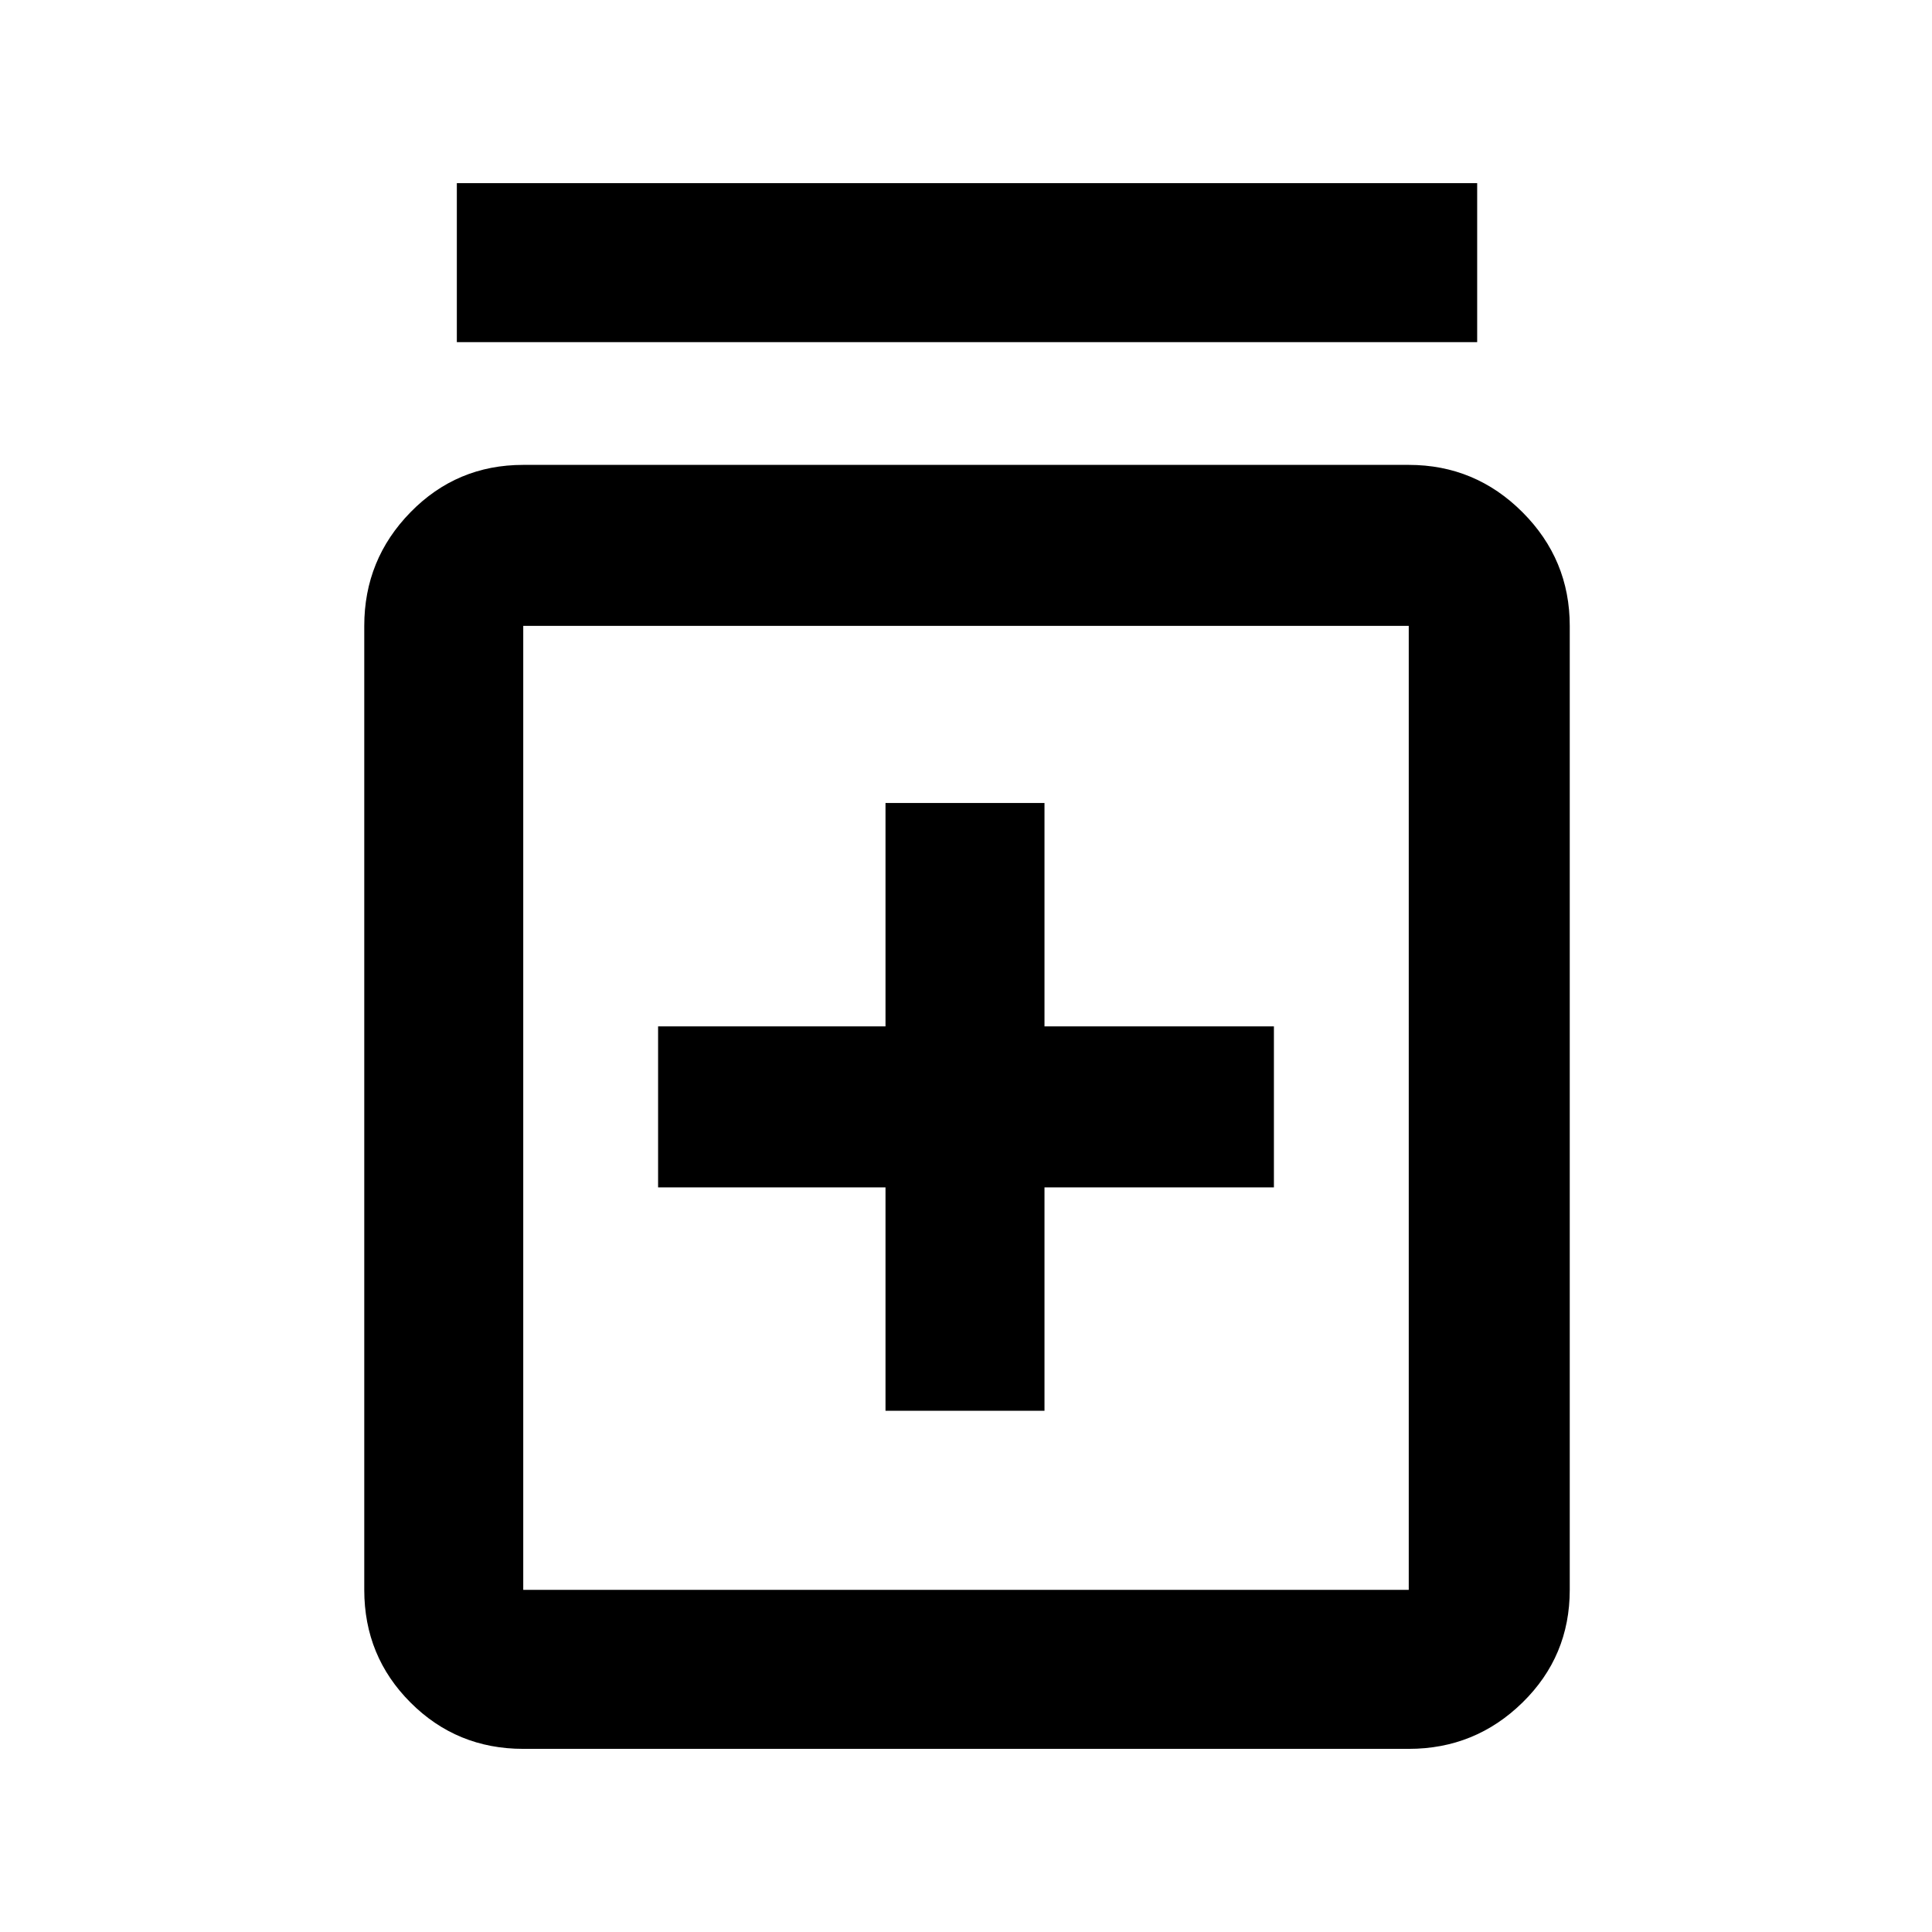 <svg xmlns="http://www.w3.org/2000/svg" height="48" width="48"><path d="M22 35.05h3.95V29.5h5.7v-4h-5.7v-5.55H22v5.55h-5.65v4H22Zm-9 8.4q-1.65 0-2.8-1.15t-1.15-2.8V15.55q0-1.65 1.15-2.825 1.15-1.175 2.8-1.175h22q1.65 0 2.825 1.175Q39 13.9 39 15.55V39.5q0 1.65-1.175 2.8T35 43.45Zm0-3.95h22V15.55H13V39.5Zm-1.65-31V4.55H36.7V8.5ZM13 15.55V39.5 15.55Z"/></svg>